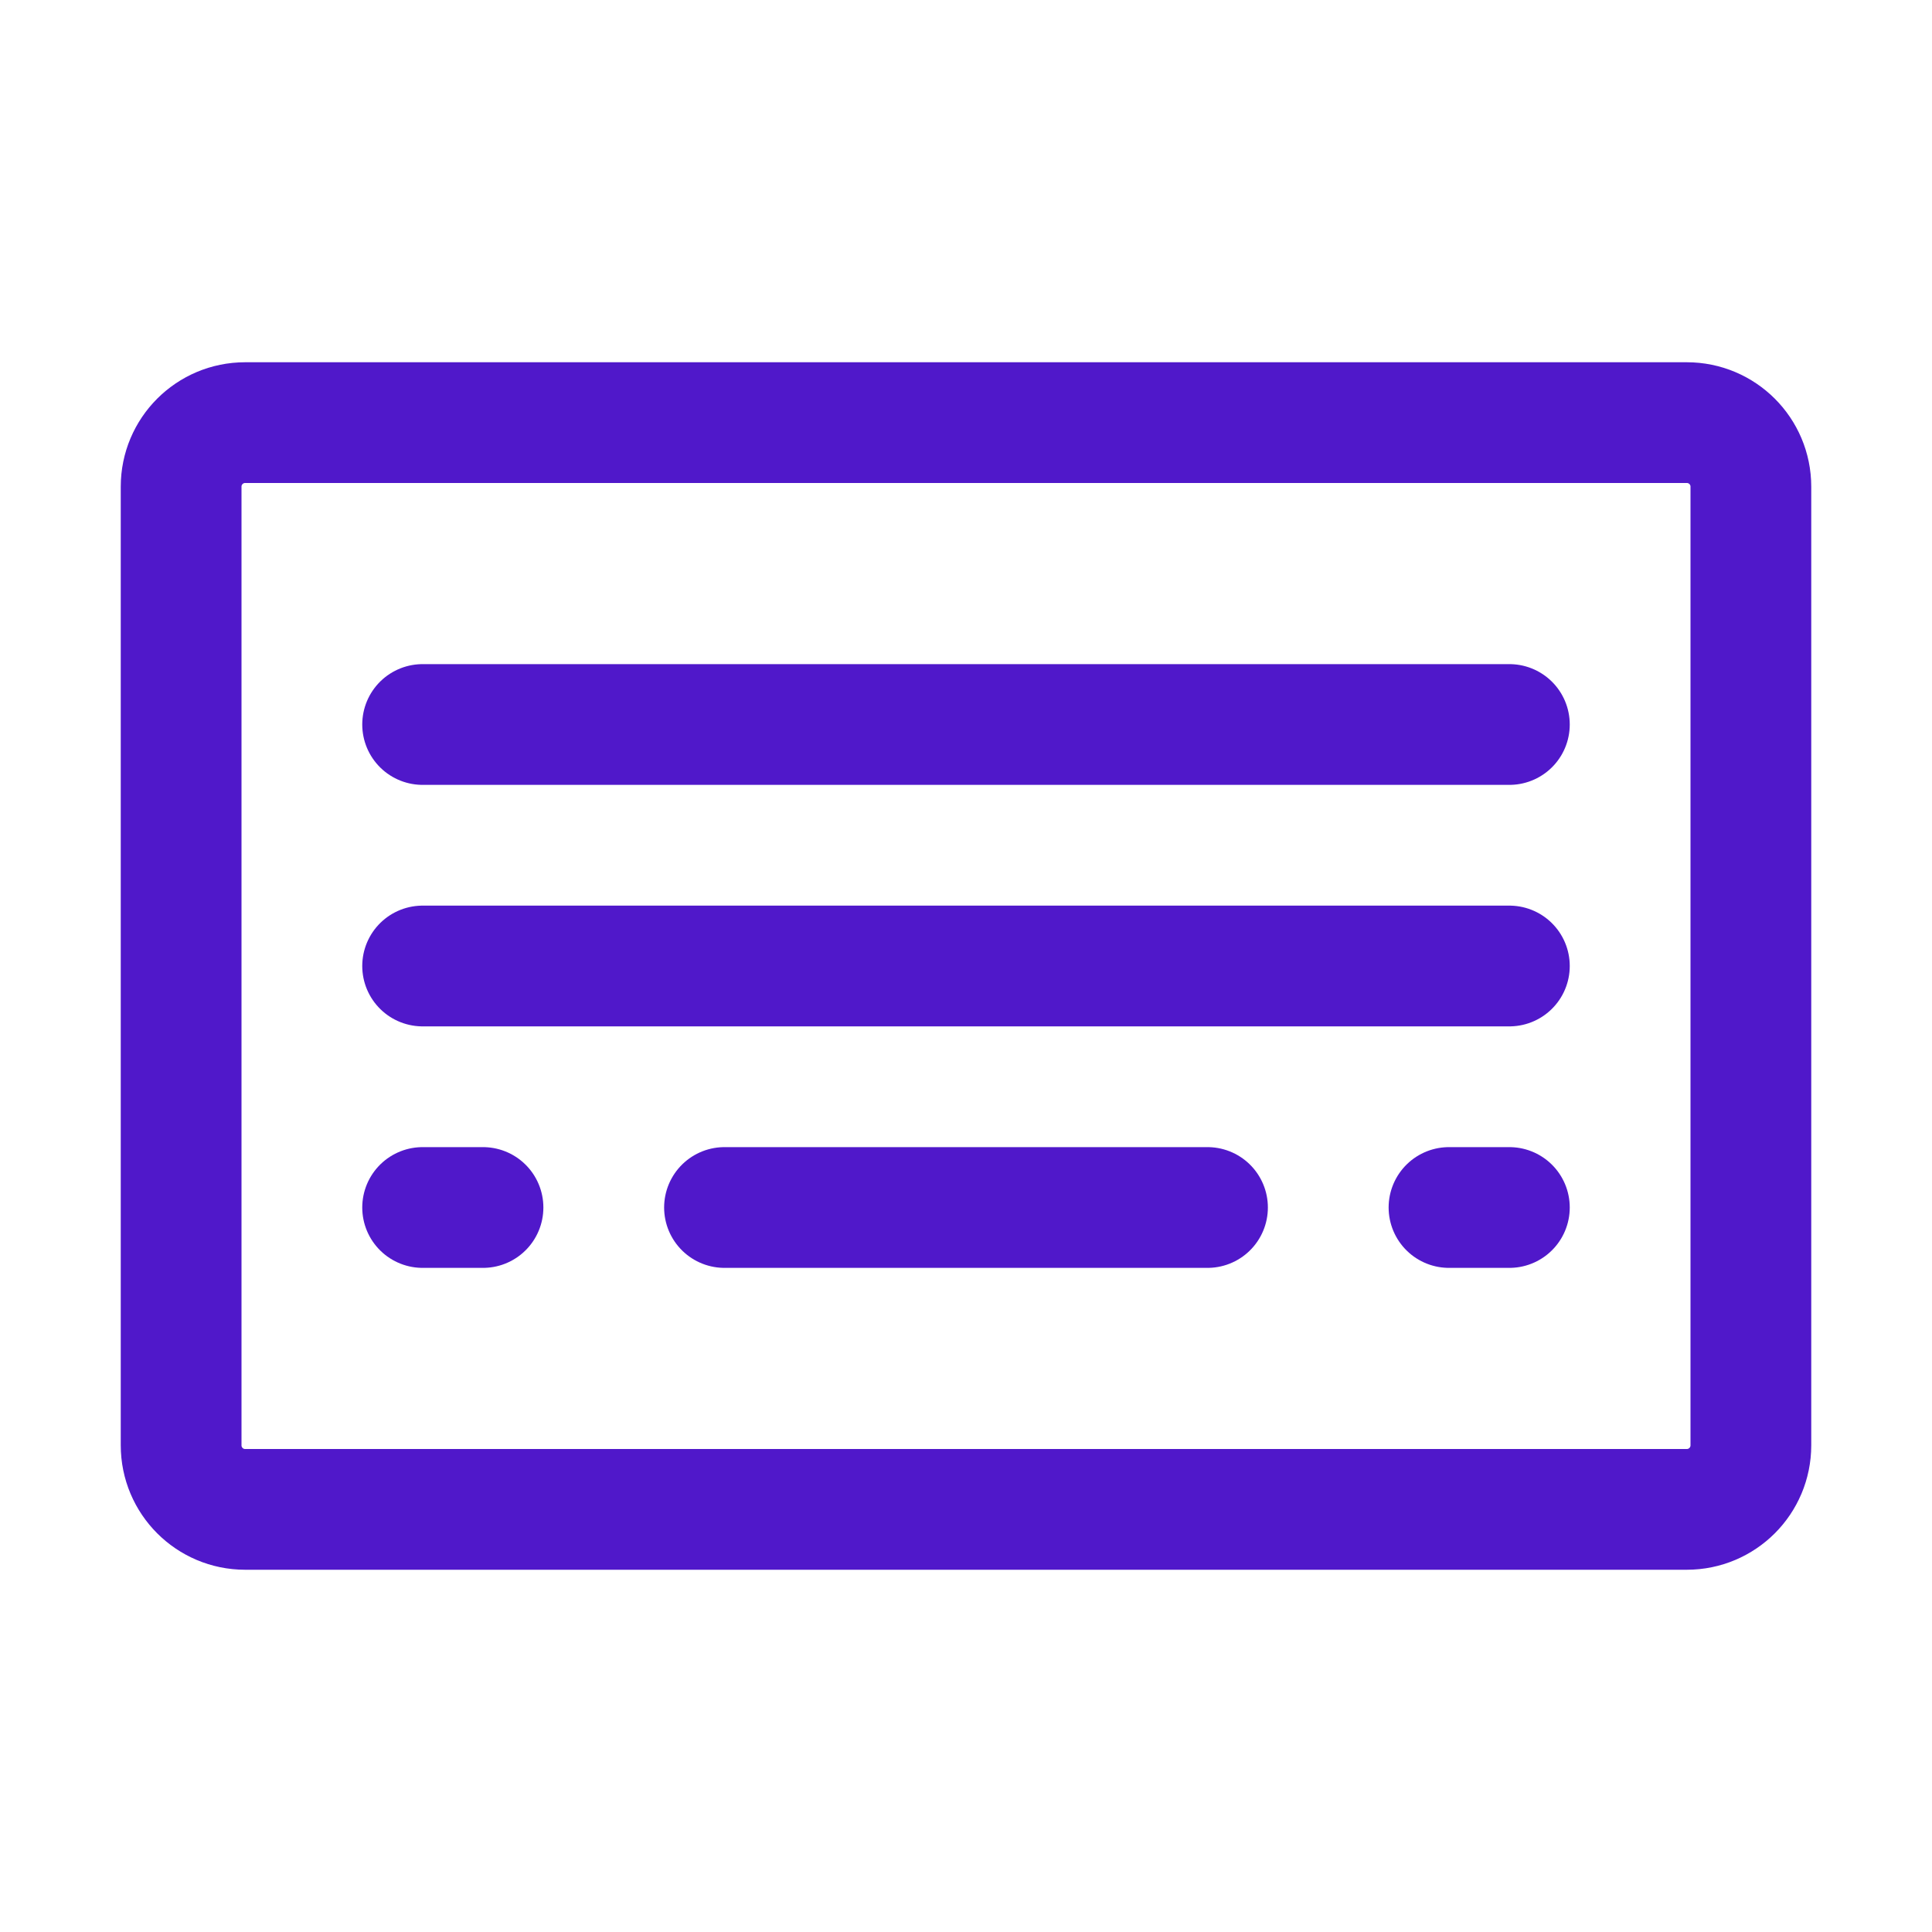 <svg width="24" height="24" viewBox="0 0 24 24" fill="none" xmlns="http://www.w3.org/2000/svg">
<path d="M20.954 5.25H3.045C2.606 5.25 2.25 5.606 2.25 6.045V17.954C2.25 18.394 2.606 18.75 3.045 18.75H20.954C21.394 18.75 21.75 18.394 21.75 17.954V6.045C21.75 5.606 21.394 5.25 20.954 5.25Z" stroke="#5018CA" stroke-width="1.5" stroke-linecap="round" stroke-linejoin="round"/>
<path d="M5.25 12H18.75" stroke="#5018CA" stroke-width="1.5" stroke-linecap="round" stroke-linejoin="round"/>
<path d="M5.25 9H18.75" stroke="#5018CA" stroke-width="1.5" stroke-linecap="round" stroke-linejoin="round"/>
<path d="M5.25 15H6" stroke="#5018CA" stroke-width="1.5" stroke-linecap="round" stroke-linejoin="round"/>
<path d="M9 15H15" stroke="#5018CA" stroke-width="1.5" stroke-linecap="round" stroke-linejoin="round"/>
<path d="M18 15H18.75" stroke="#5018CA" stroke-width="1.5" stroke-linecap="round" stroke-linejoin="round"/>
</svg>
